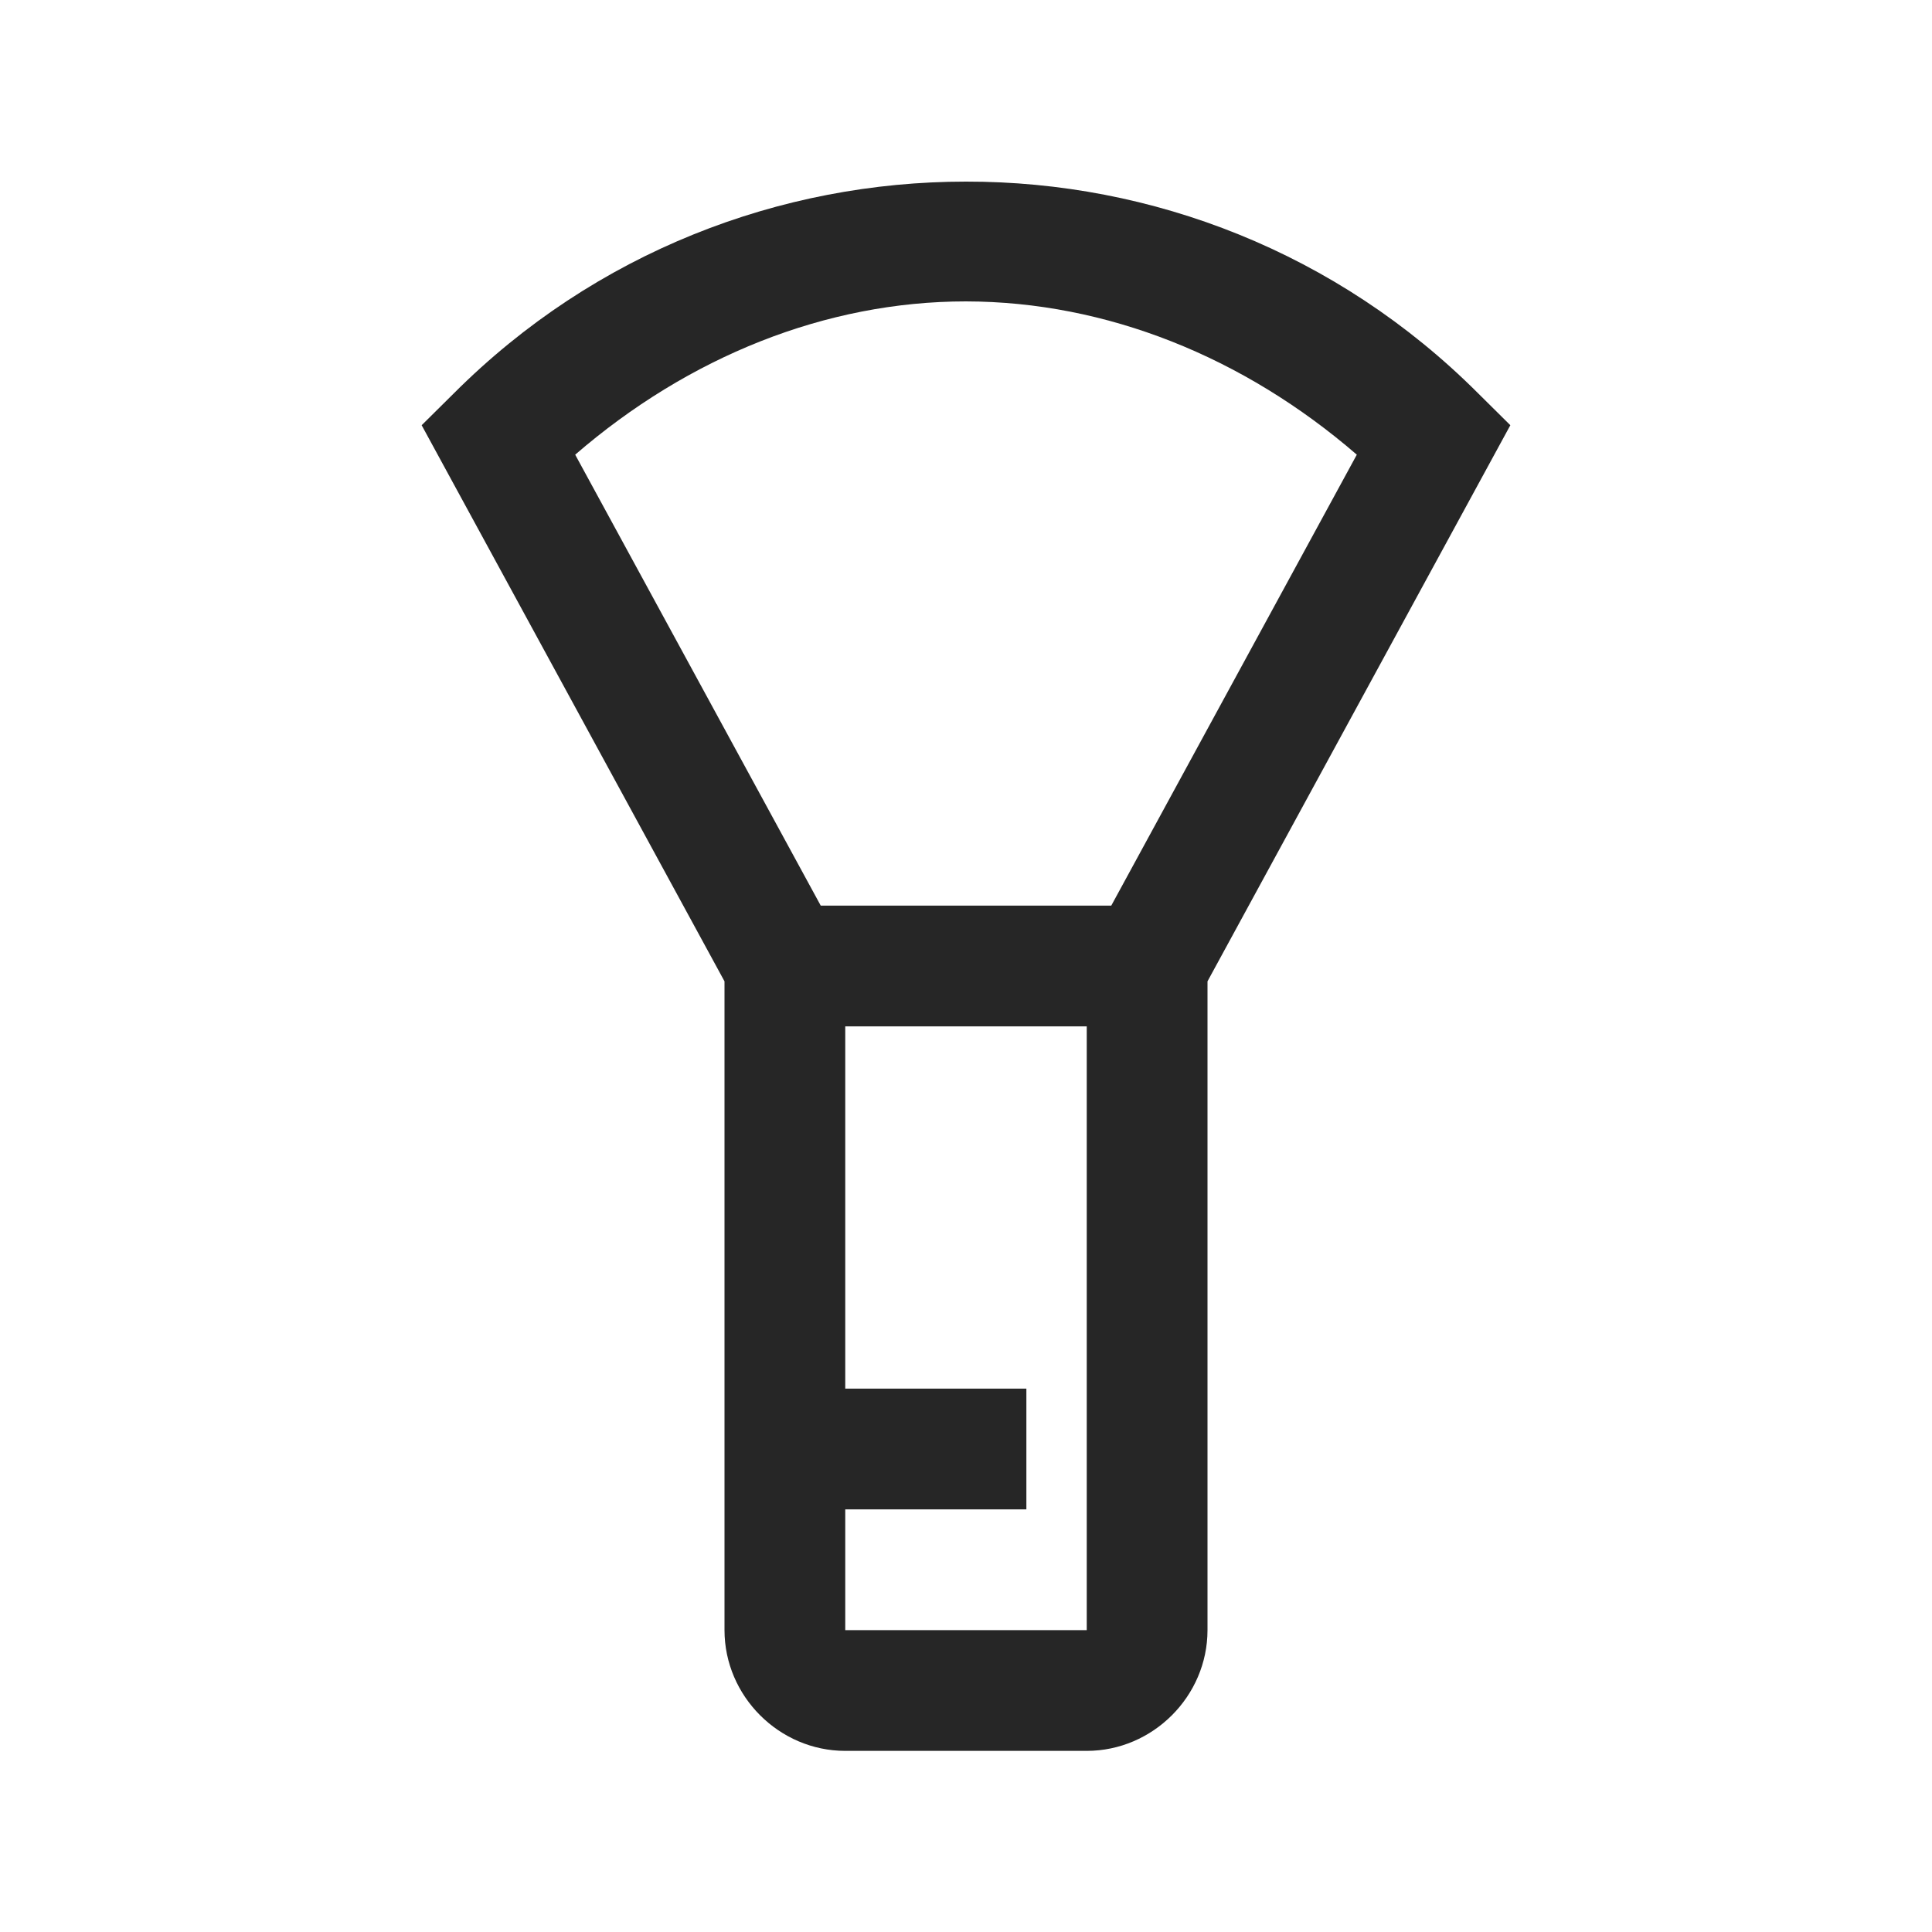 <?xml version="1.0" encoding="UTF-8"?>
<svg xmlns="http://www.w3.org/2000/svg" xmlns:xlink="http://www.w3.org/1999/xlink" viewBox="0 0 32 32" version="1.1" fill="#262626"><g id="surface1" fill="#262626"><path style=" " d="M 16 3.008 C 12.926 3.008 9.855 4.176 7.516 6.516 L 6.984 7.043 L 12 16.254 L 12 27 C 12 28.094 12.906 29 14 29 L 18 29 C 19.094 29 20 28.094 20 27 L 20 16.254 L 25.016 7.043 L 24.484 6.516 C 22.145 4.176 19.074 3.004 16 3.008 Z M 16 4.992 C 18.324 4.996 20.598 5.91 22.473 7.531 L 18.406 15 L 13.594 15 L 9.527 7.531 C 11.402 5.91 13.676 4.992 16 4.992 Z M 14 17 L 18 17 L 18 27 L 14 27 L 14 25 L 17 25 L 17 23 L 14 23 Z " fill="#262626"/></g></svg>

